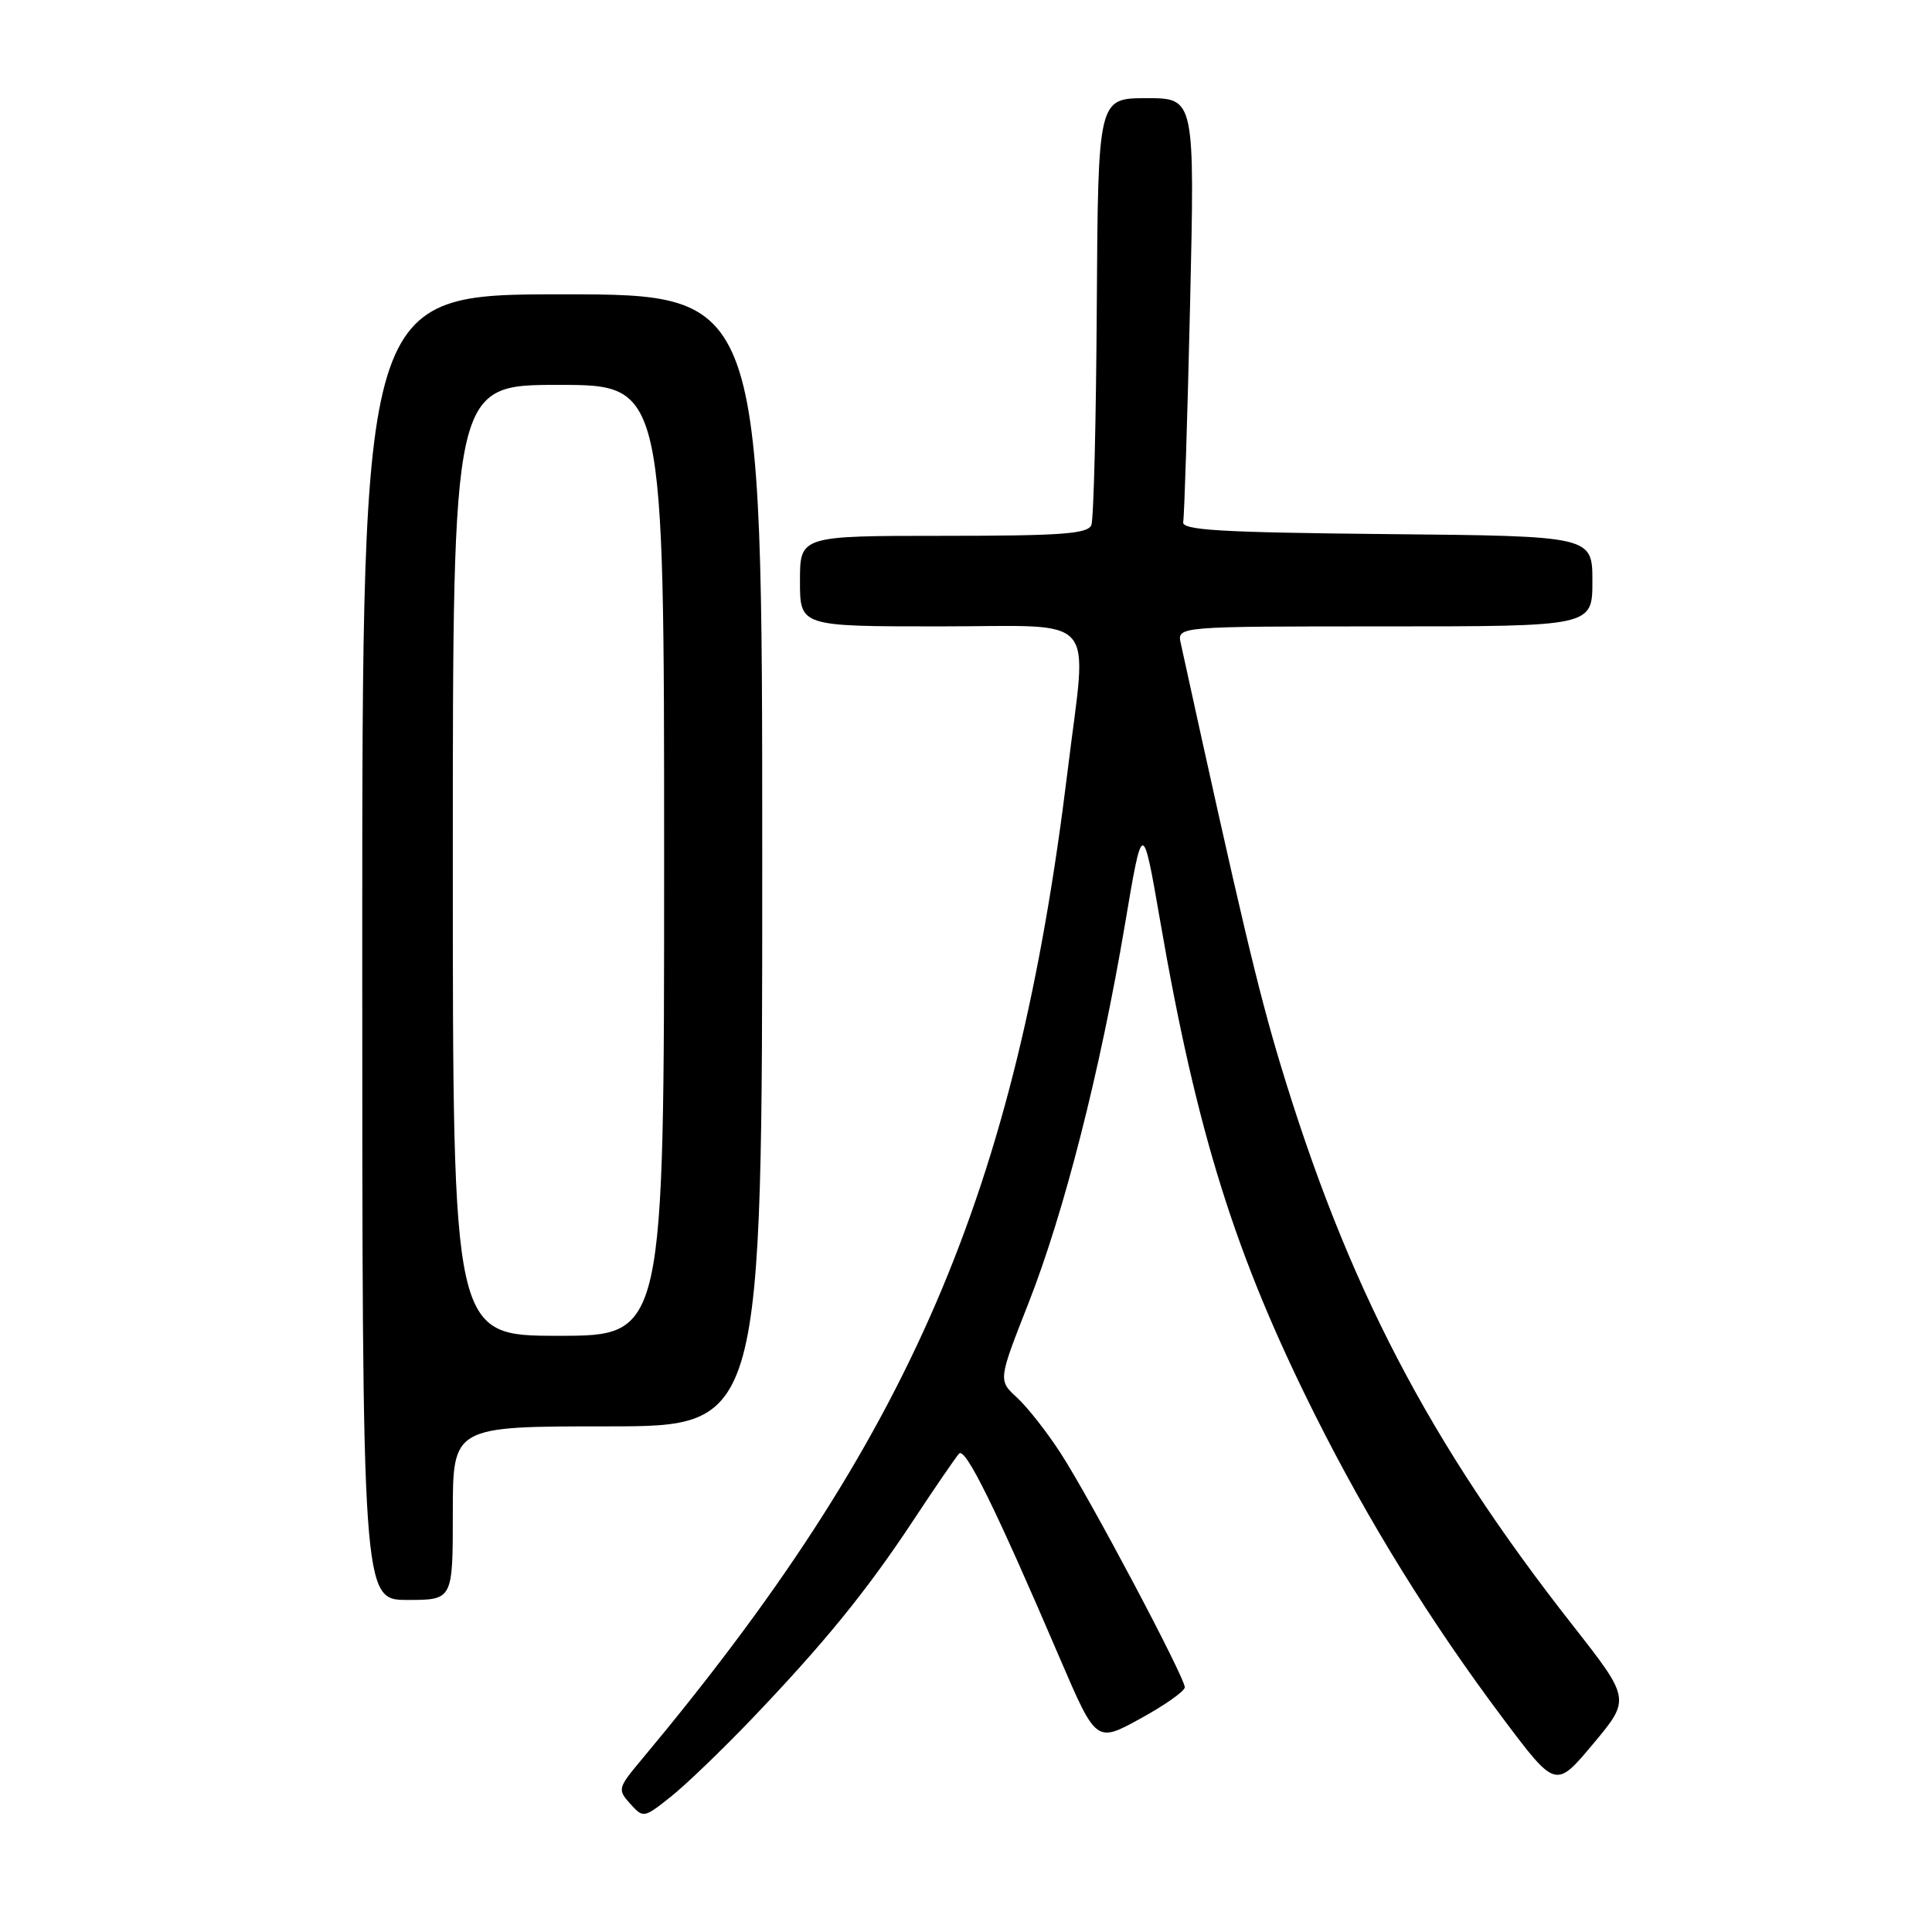 <?xml version="1.0" encoding="UTF-8" standalone="no"?>
<!DOCTYPE svg PUBLIC "-//W3C//DTD SVG 1.1//EN" "http://www.w3.org/Graphics/SVG/1.1/DTD/svg11.dtd" >
<svg xmlns="http://www.w3.org/2000/svg" xmlns:xlink="http://www.w3.org/1999/xlink" version="1.1" viewBox="0 0 256 256">
 <g >
 <path fill="currentColor"
d=" M 99.53 227.85 C 109.21 217.73 114.79 210.88 120.99 201.50 C 123.89 197.10 126.64 193.10 127.08 192.61 C 127.90 191.70 131.88 199.76 140.43 219.72 C 145.25 230.94 145.25 230.94 151.11 227.72 C 154.34 225.95 156.98 224.09 156.99 223.58 C 157.01 222.28 144.47 198.62 140.55 192.57 C 138.75 189.78 136.14 186.46 134.77 185.20 C 132.26 182.90 132.26 182.90 136.27 172.70 C 141.00 160.68 145.77 141.96 149.05 122.56 C 151.40 108.61 151.40 108.61 153.72 121.98 C 158.59 150.14 163.66 166.32 174.23 187.45 C 181.31 201.60 189.63 215.02 199.19 227.75 C 206.14 237.00 206.14 237.00 211.10 231.07 C 216.06 225.14 216.06 225.14 208.36 215.32 C 189.29 191.02 178.49 170.27 169.62 140.89 C 166.70 131.19 164.36 121.34 156.46 85.25 C 155.96 83.00 155.96 83.00 183.48 83.00 C 211.00 83.00 211.00 83.00 211.00 77.02 C 211.00 71.03 211.00 71.03 183.75 70.77 C 161.60 70.55 156.55 70.25 156.78 69.16 C 156.93 68.42 157.34 55.48 157.69 40.41 C 158.32 13.00 158.32 13.00 151.91 13.01 C 145.50 13.01 145.50 13.01 145.33 40.57 C 145.24 55.73 144.92 68.78 144.61 69.57 C 144.16 70.74 140.63 71.00 125.03 71.00 C 106.00 71.00 106.00 71.00 106.00 77.00 C 106.00 83.00 106.00 83.00 124.50 83.00 C 145.96 83.00 144.06 80.87 141.48 102.03 C 134.64 158.07 120.65 190.52 84.91 233.28 C 81.87 236.92 81.82 237.14 83.51 239.01 C 85.24 240.93 85.32 240.91 88.88 238.08 C 90.87 236.50 95.66 231.89 99.53 227.85 Z  M 60.00 200.50 C 60.00 189.00 60.00 189.00 80.50 189.00 C 101.00 189.00 101.00 189.00 101.00 114.00 C 101.00 39.00 101.00 39.00 74.50 39.00 C 48.00 39.00 48.00 39.00 48.00 125.50 C 48.00 212.00 48.00 212.00 54.00 212.00 C 60.00 212.00 60.00 212.00 60.00 200.50 Z  M 60.00 114.00 C 60.00 51.00 60.00 51.00 74.00 51.00 C 88.00 51.00 88.00 51.00 88.00 114.00 C 88.00 177.00 88.00 177.00 74.00 177.00 C 60.00 177.00 60.00 177.00 60.00 114.00 Z "/>
</g>
</svg>